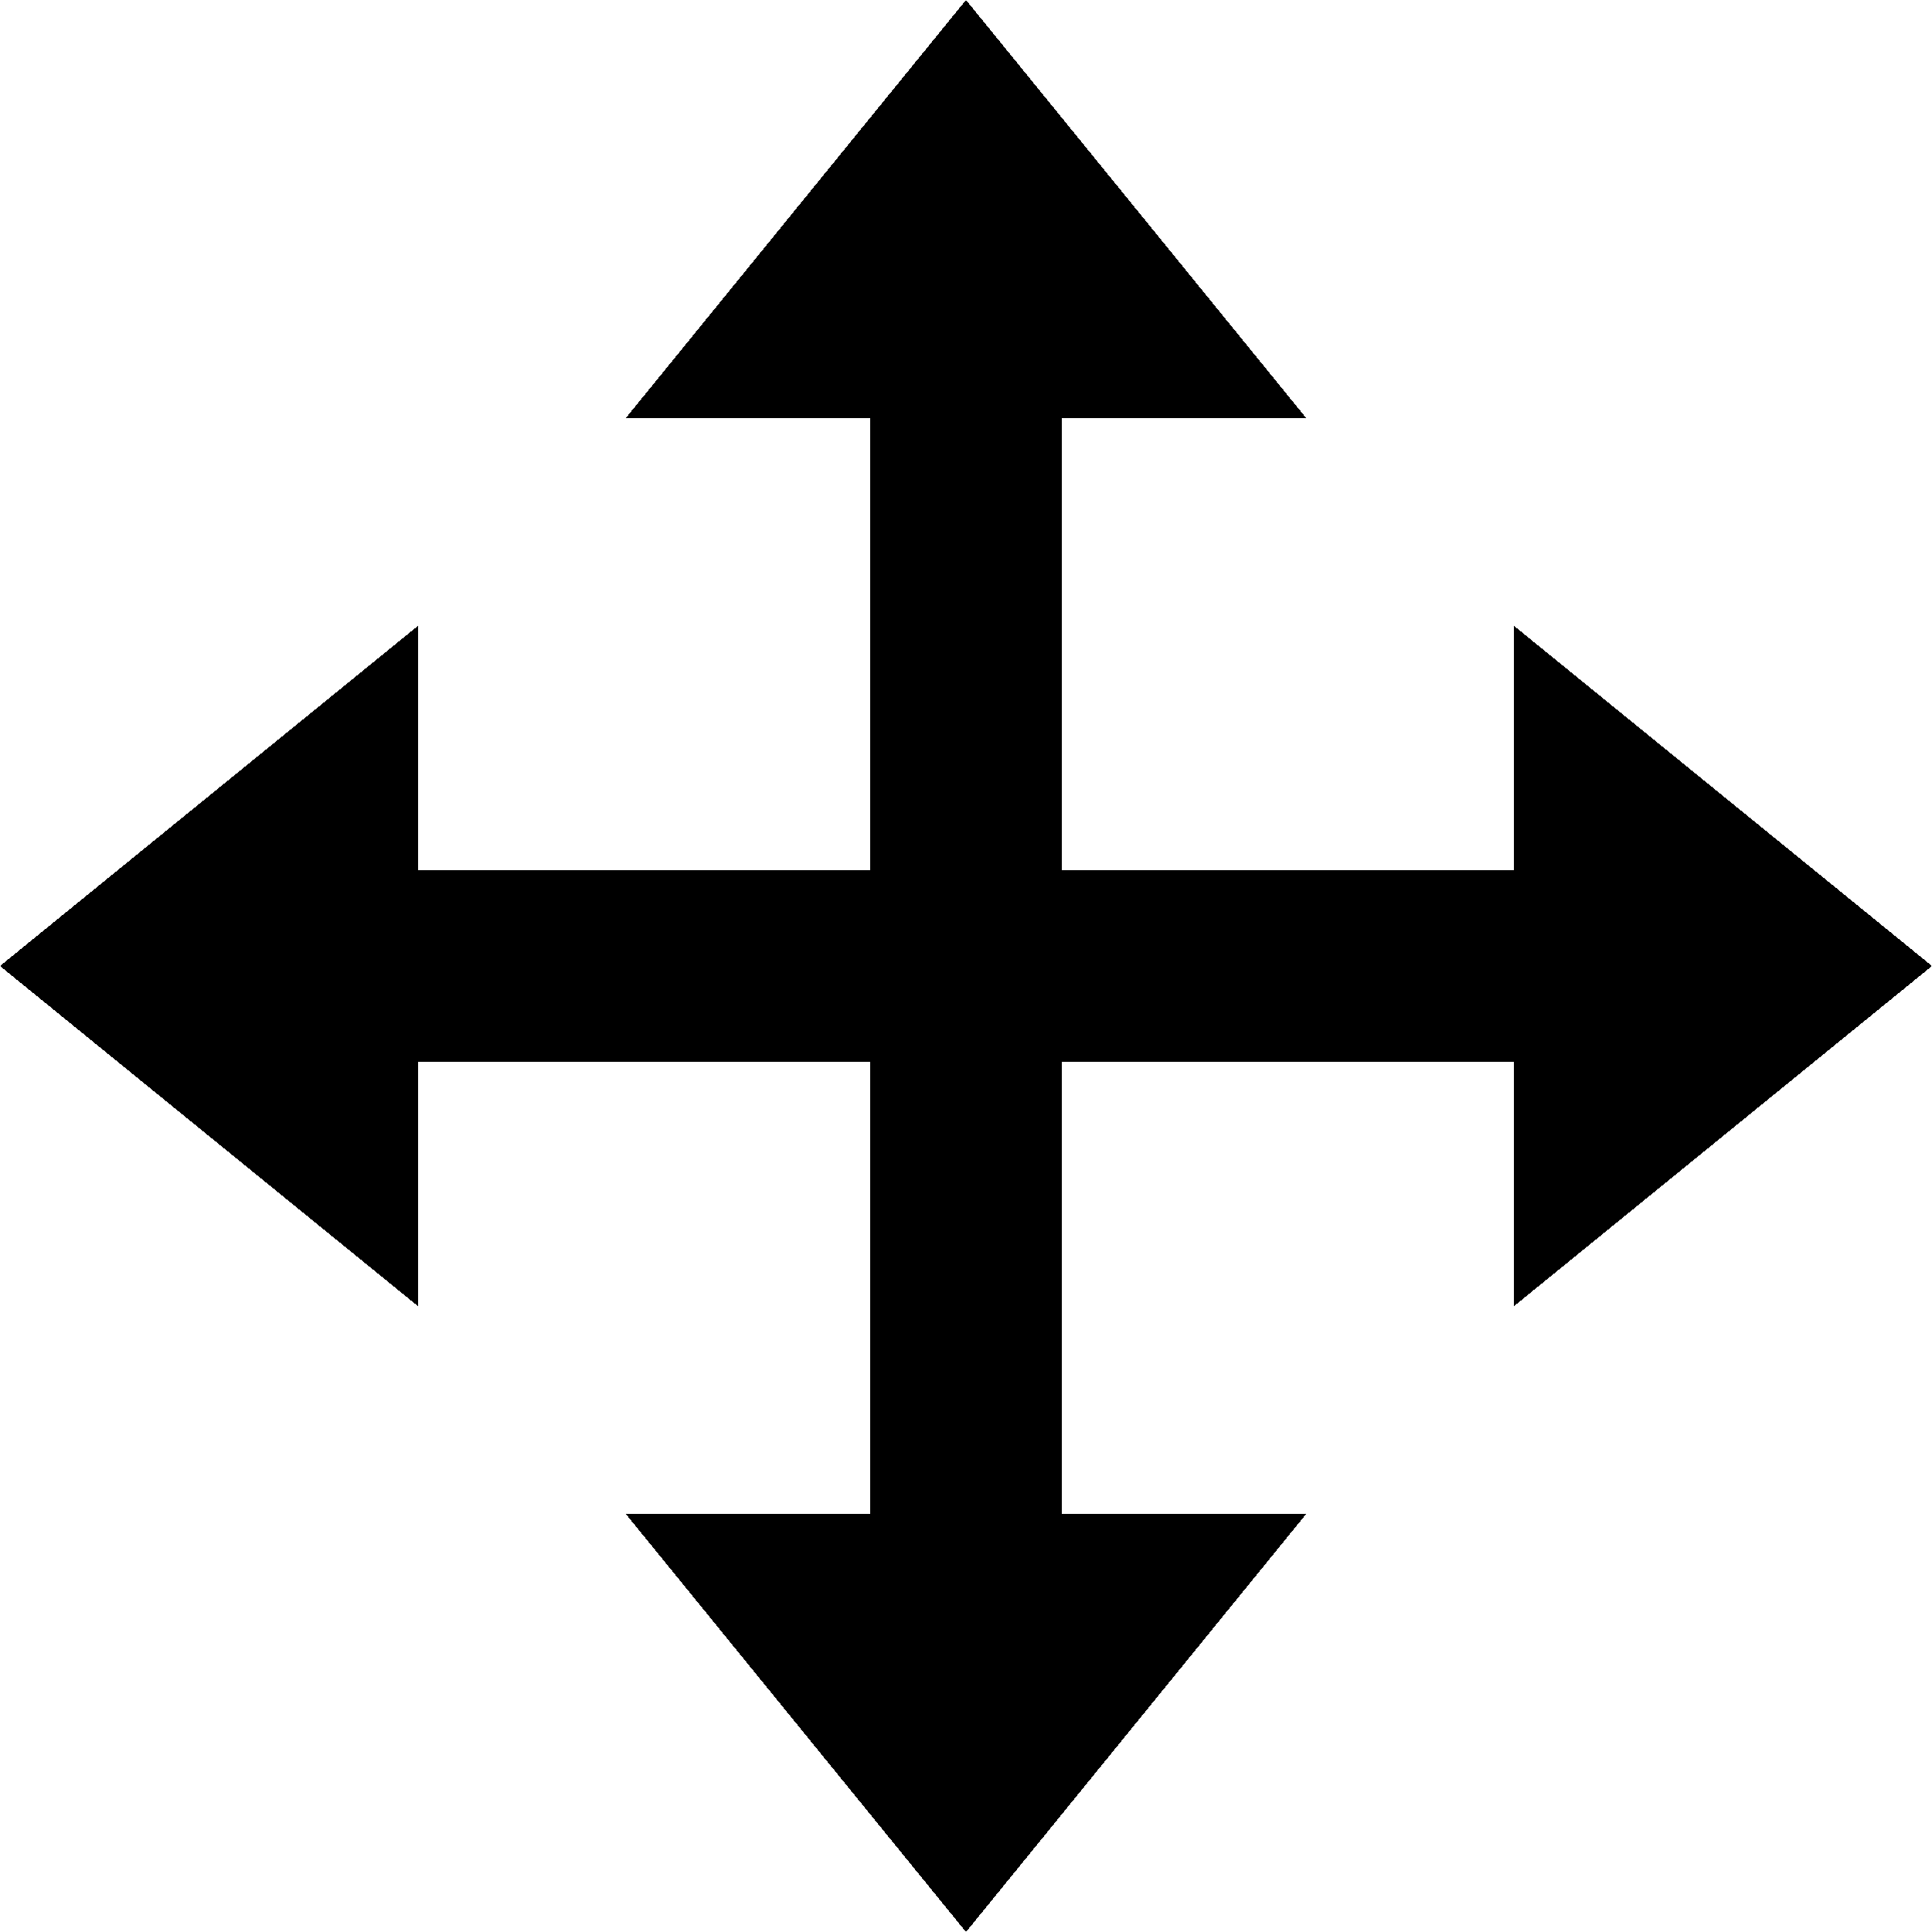 <?xml version="1.0" encoding="UTF-8" standalone="no"?>
<svg
   xmlns:dc="http://purl.org/dc/elements/1.1/"
   xmlns:cc="http://creativecommons.org/ns#"
   xmlns:rdf="http://www.w3.org/1999/02/22-rdf-syntax-ns#"
   xmlns:svg="http://www.w3.org/2000/svg"
   xmlns="http://www.w3.org/2000/svg"
   xmlns:sodipodi="http://sodipodi.sourceforge.net/DTD/sodipodi-0.dtd"
   xmlns:inkscape="http://www.inkscape.org/namespaces/inkscape"
   version="1.1"
   id="Capa_1"
   x="0px"
   y="0px"
   width="612px"
   height="612px"
   viewBox="0 0 612 612"
   style="enable-background:new 0 0 612 612;"
   xml:space="preserve"
   shape-rendering="crispEdges"
   inkscape:version="0.91 r"
   sodipodi:docname="drag-handle.svg"><sodipodi:namedview
     pagecolor="#ffffff"
     bordercolor="#666666"
     borderopacity="1"
     objecttolerance="10"
     gridtolerance="10"
     guidetolerance="10"
     inkscape:pageopacity="0"
     inkscape:pageshadow="2"
     inkscape:window-width="1920"
     inkscape:window-height="1030"
     id="namedview4273"
     showgrid="false"
     inkscape:object-paths="true"
     inkscape:snap-intersection-paths="true"
     inkscape:object-nodes="true"
     inkscape:snap-smooth-nodes="true"
     inkscape:snap-midpoints="true"
     inkscape:zoom="0.91161315"
     inkscape:cx="539.51205"
     inkscape:cy="225.43115"
     inkscape:window-x="0"
     inkscape:window-y="0"
     inkscape:window-maximized="1"
     inkscape:current-layer="Capa_1" /><defs
     id="defs3546" /><g
     transform="translate(623.071,189.773)"
     style="fill:#000000;fill-opacity:1"
     id="g4490"><g
       style="fill:#000000;fill-opacity:1"
       id="g4498"
       transform="matrix(0,-1,1,0,-742.628,617.618)"><path
         id="path4504"
         style="opacity:1;fill:#000000;fill-opacity:1;fill-rule:nonzero"
         d="m 674.844,533.421 0,-107.864 0,-107.864 66.274,53.932 66.274,53.932 -66.274,53.932 z m -346.905,-215.728 0,107.864 0,107.864 -66.274,-53.932 -66.274,-53.932 66.274,-53.932 z m 10e-6,77.613 346.905,0 0,60.502 -346.905,0 z m 65.588,203.703 107.864,0 107.864,0 -53.932,66.274 -53.932,66.274 -53.932,-66.274 z m 215.728,-346.905 -107.864,0 -107.864,0 53.932,-66.274 53.932,-66.274 53.932,66.274 z m -77.613,0 0,346.905 -60.502,0 0,-346.905 z"
         inkscape:connector-curvature="0" /></g></g></svg>